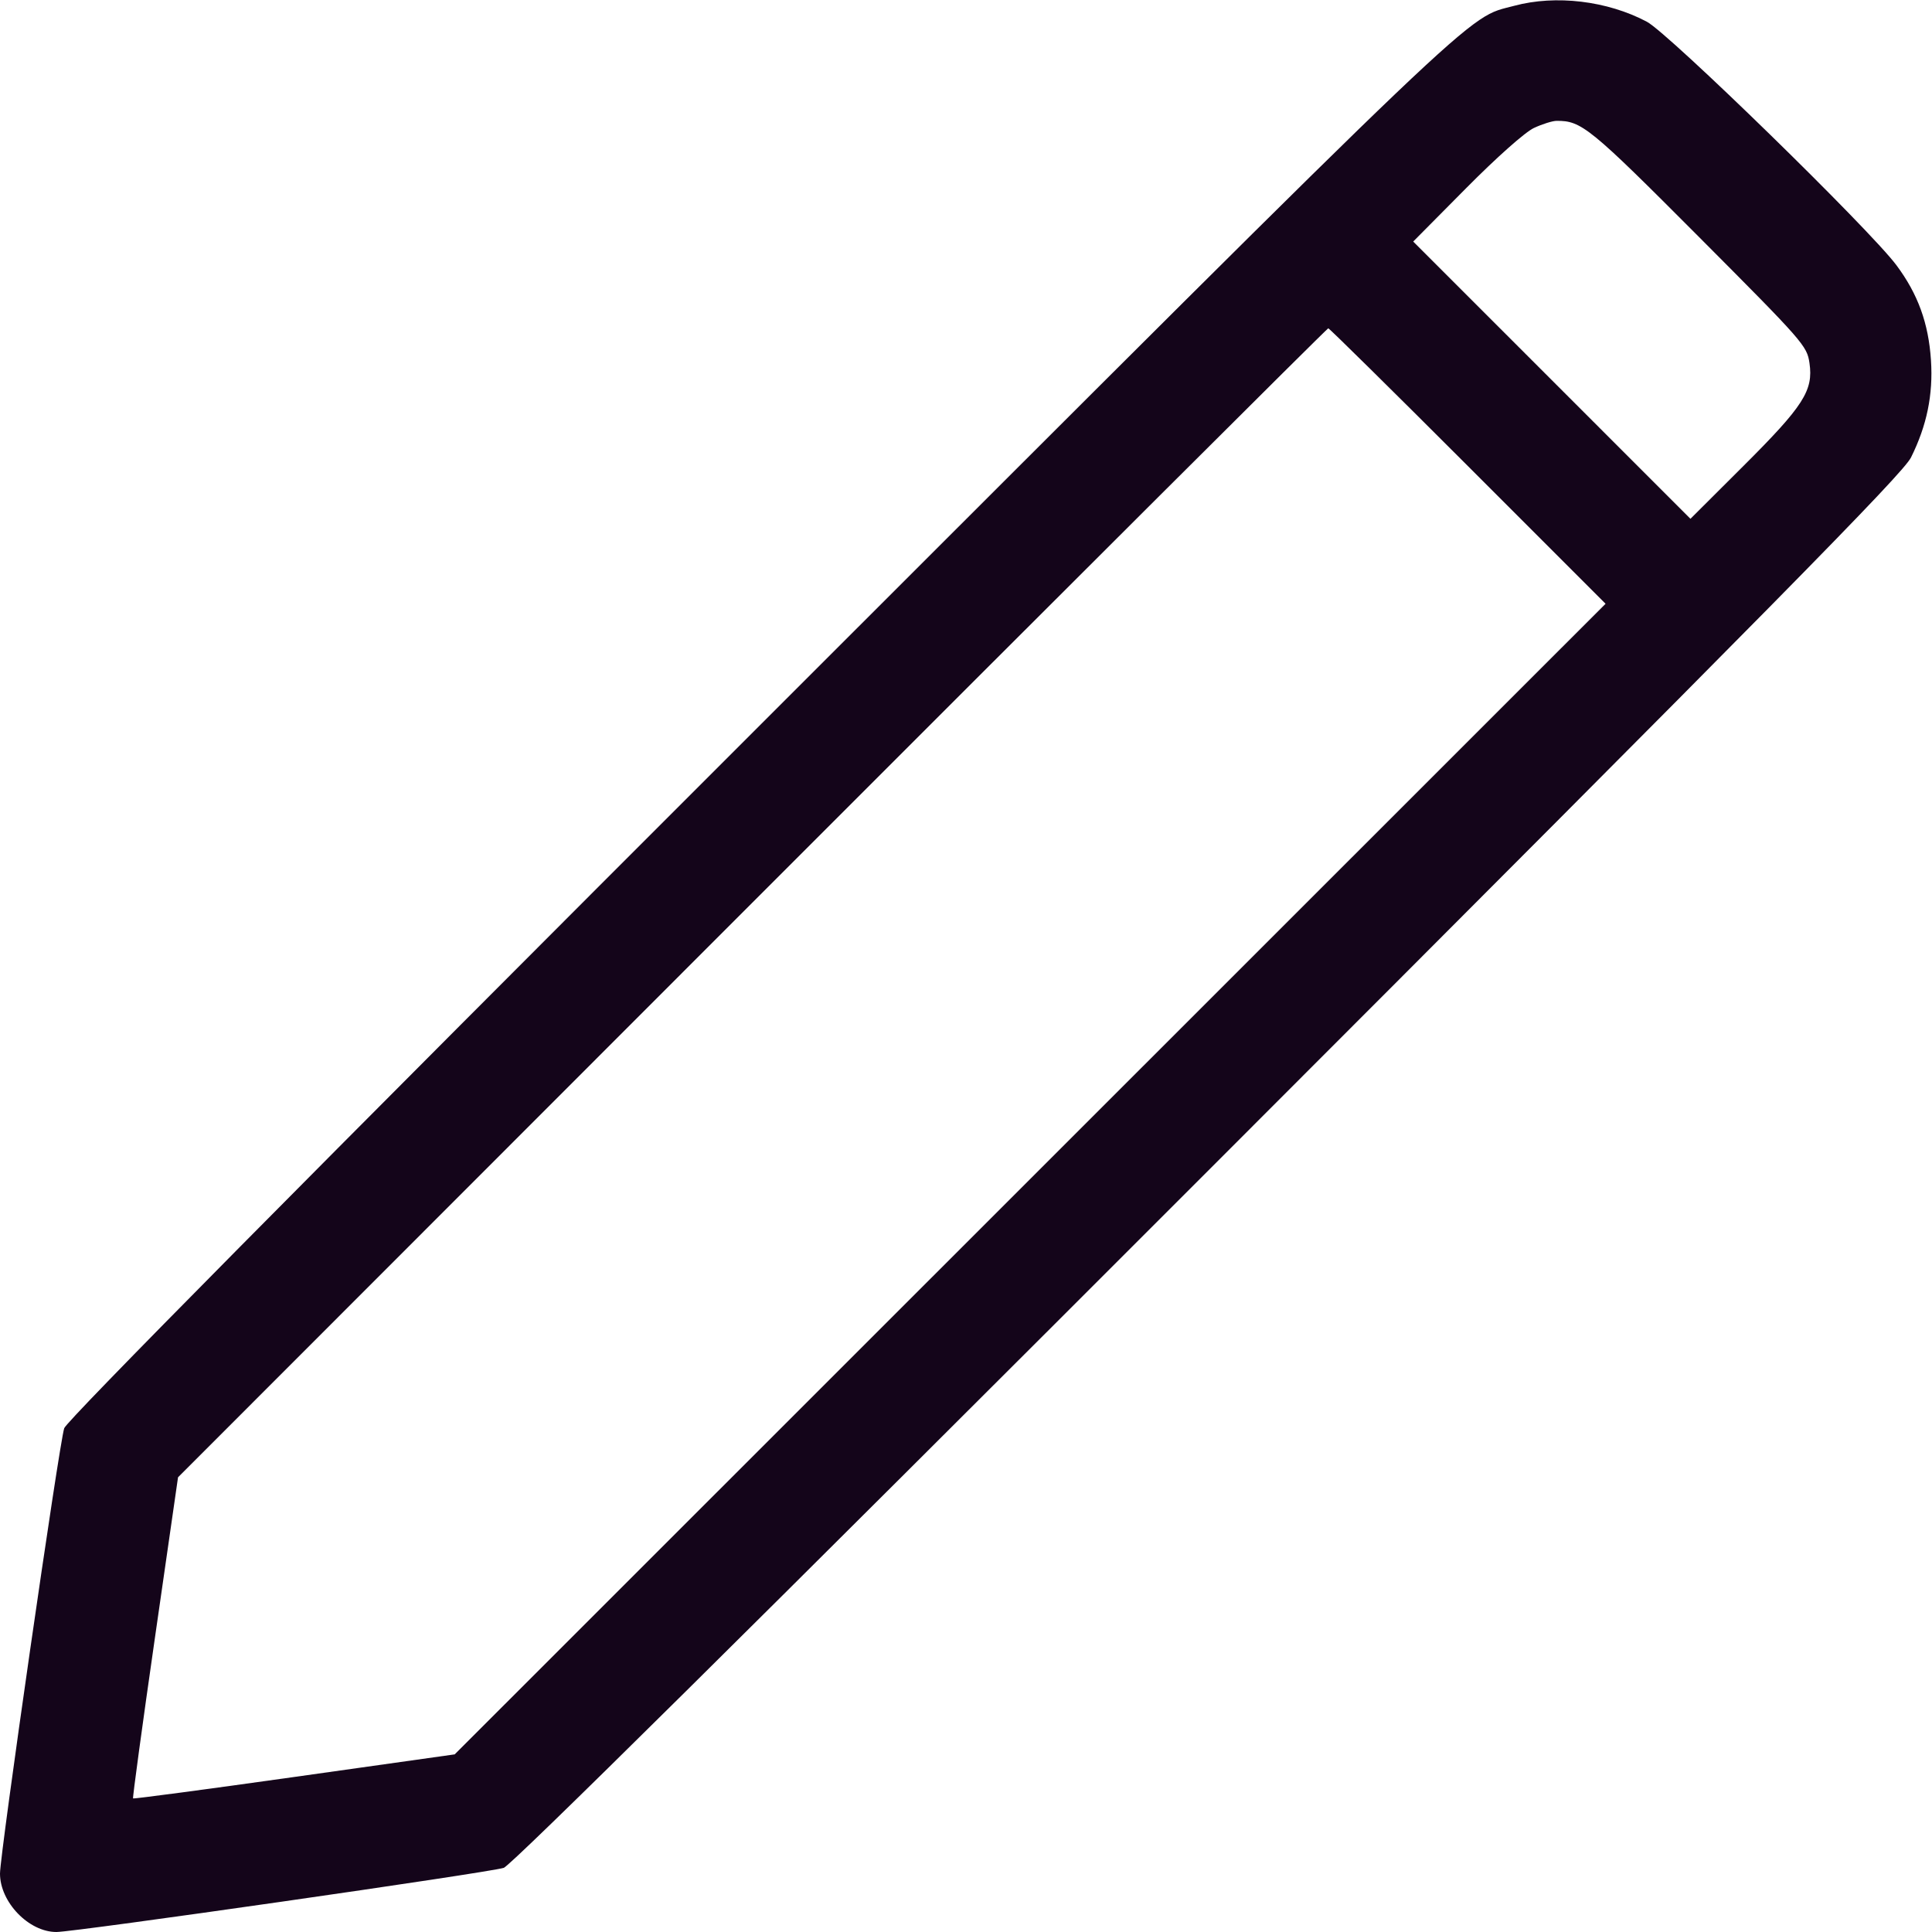 <svg xmlns="http://www.w3.org/2000/svg" width="20" height="20" viewBox="0 0 512 512" version="1.1">
	<path d="M 401.265 1.542 C 388.227 5.053, 397.041 -3.354, 201.745 191.841 C 79.105 314.417, 17.666 376.498, 17.014 378.500 C 15.669 382.628, -0 491.317, 0 496.515 C 0 504.100, 7.626 512, 14.948 512 C 19.874 512, 129.709 496.249, 133.500 494.998 C 135.490 494.342, 198.334 432.143, 320.159 310.255 C 470.580 159.756, 504.292 125.547, 506.434 121.235 C 510.642 112.763, 512.319 104.609, 511.728 95.500 C 511.090 85.675, 508.277 77.930, 502.567 70.275 C 495.438 60.720, 442.258 8.841, 436.425 5.753 C 425.951 0.207, 412.295 -1.429, 401.265 1.542 M 406.500 33.916 C 404.162 35.011, 396.685 41.653, 388.508 49.900 L 374.515 64.012 411.252 100.748 L 447.988 137.485 462.019 123.492 C 477.977 107.577, 480.592 103.504, 479.529 96.212 C 478.863 91.641, 477.985 90.639, 450.173 62.728 C 421.305 33.758, 419.115 31.973, 412.500 32.028 C 411.400 32.037, 408.700 32.887, 406.500 33.916 M 199.339 239.250 L 47.180 391.500 41.075 433.902 C 37.717 457.223, 35.103 476.436, 35.265 476.598 C 35.427 476.760, 54.671 474.200, 78.030 470.909 L 120.500 464.925 272.997 312.465 L 425.494 160.005 389.002 123.502 C 368.932 103.426, 352.282 87, 352.004 87 C 351.725 87, 283.026 155.512, 199.339 239.250" stroke="none" fill="#14051A" fill-rule="evenodd"/>
</svg>